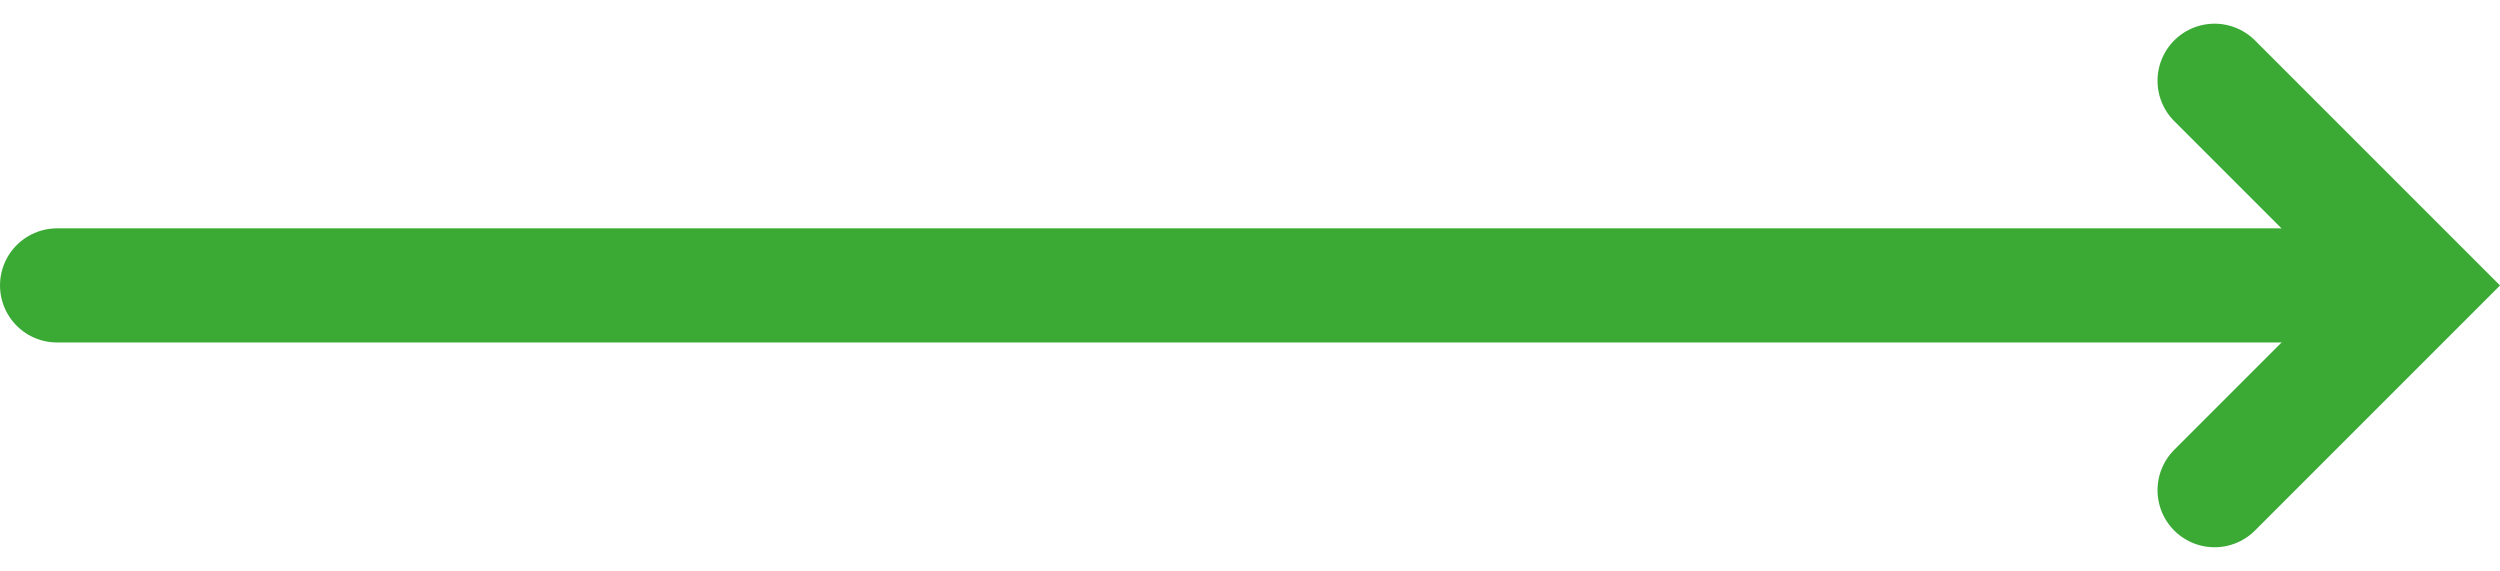 <svg xmlns="http://www.w3.org/2000/svg" width="43.805" height="10.002" viewBox="0 0 43.805 10.002">
  <g id="Grupo_2263" data-name="Grupo 2263" transform="translate(-1393.5 -1578.499)">
    <line id="Linha_13" data-name="Linha 13" x2="41" transform="translate(1394.5 1583.5)" fill="none" stroke="#3aaa35" stroke-linecap="round" stroke-width="2"/>
    <path id="Caminho_2376" data-name="Caminho 2376" d="M269.263,1564.716l3.587,3.587-3.587,3.587" transform="translate(1163.041 15.198)" fill="none" stroke="#3aaa35" stroke-linecap="round" stroke-width="2"/>
  </g>
</svg>
